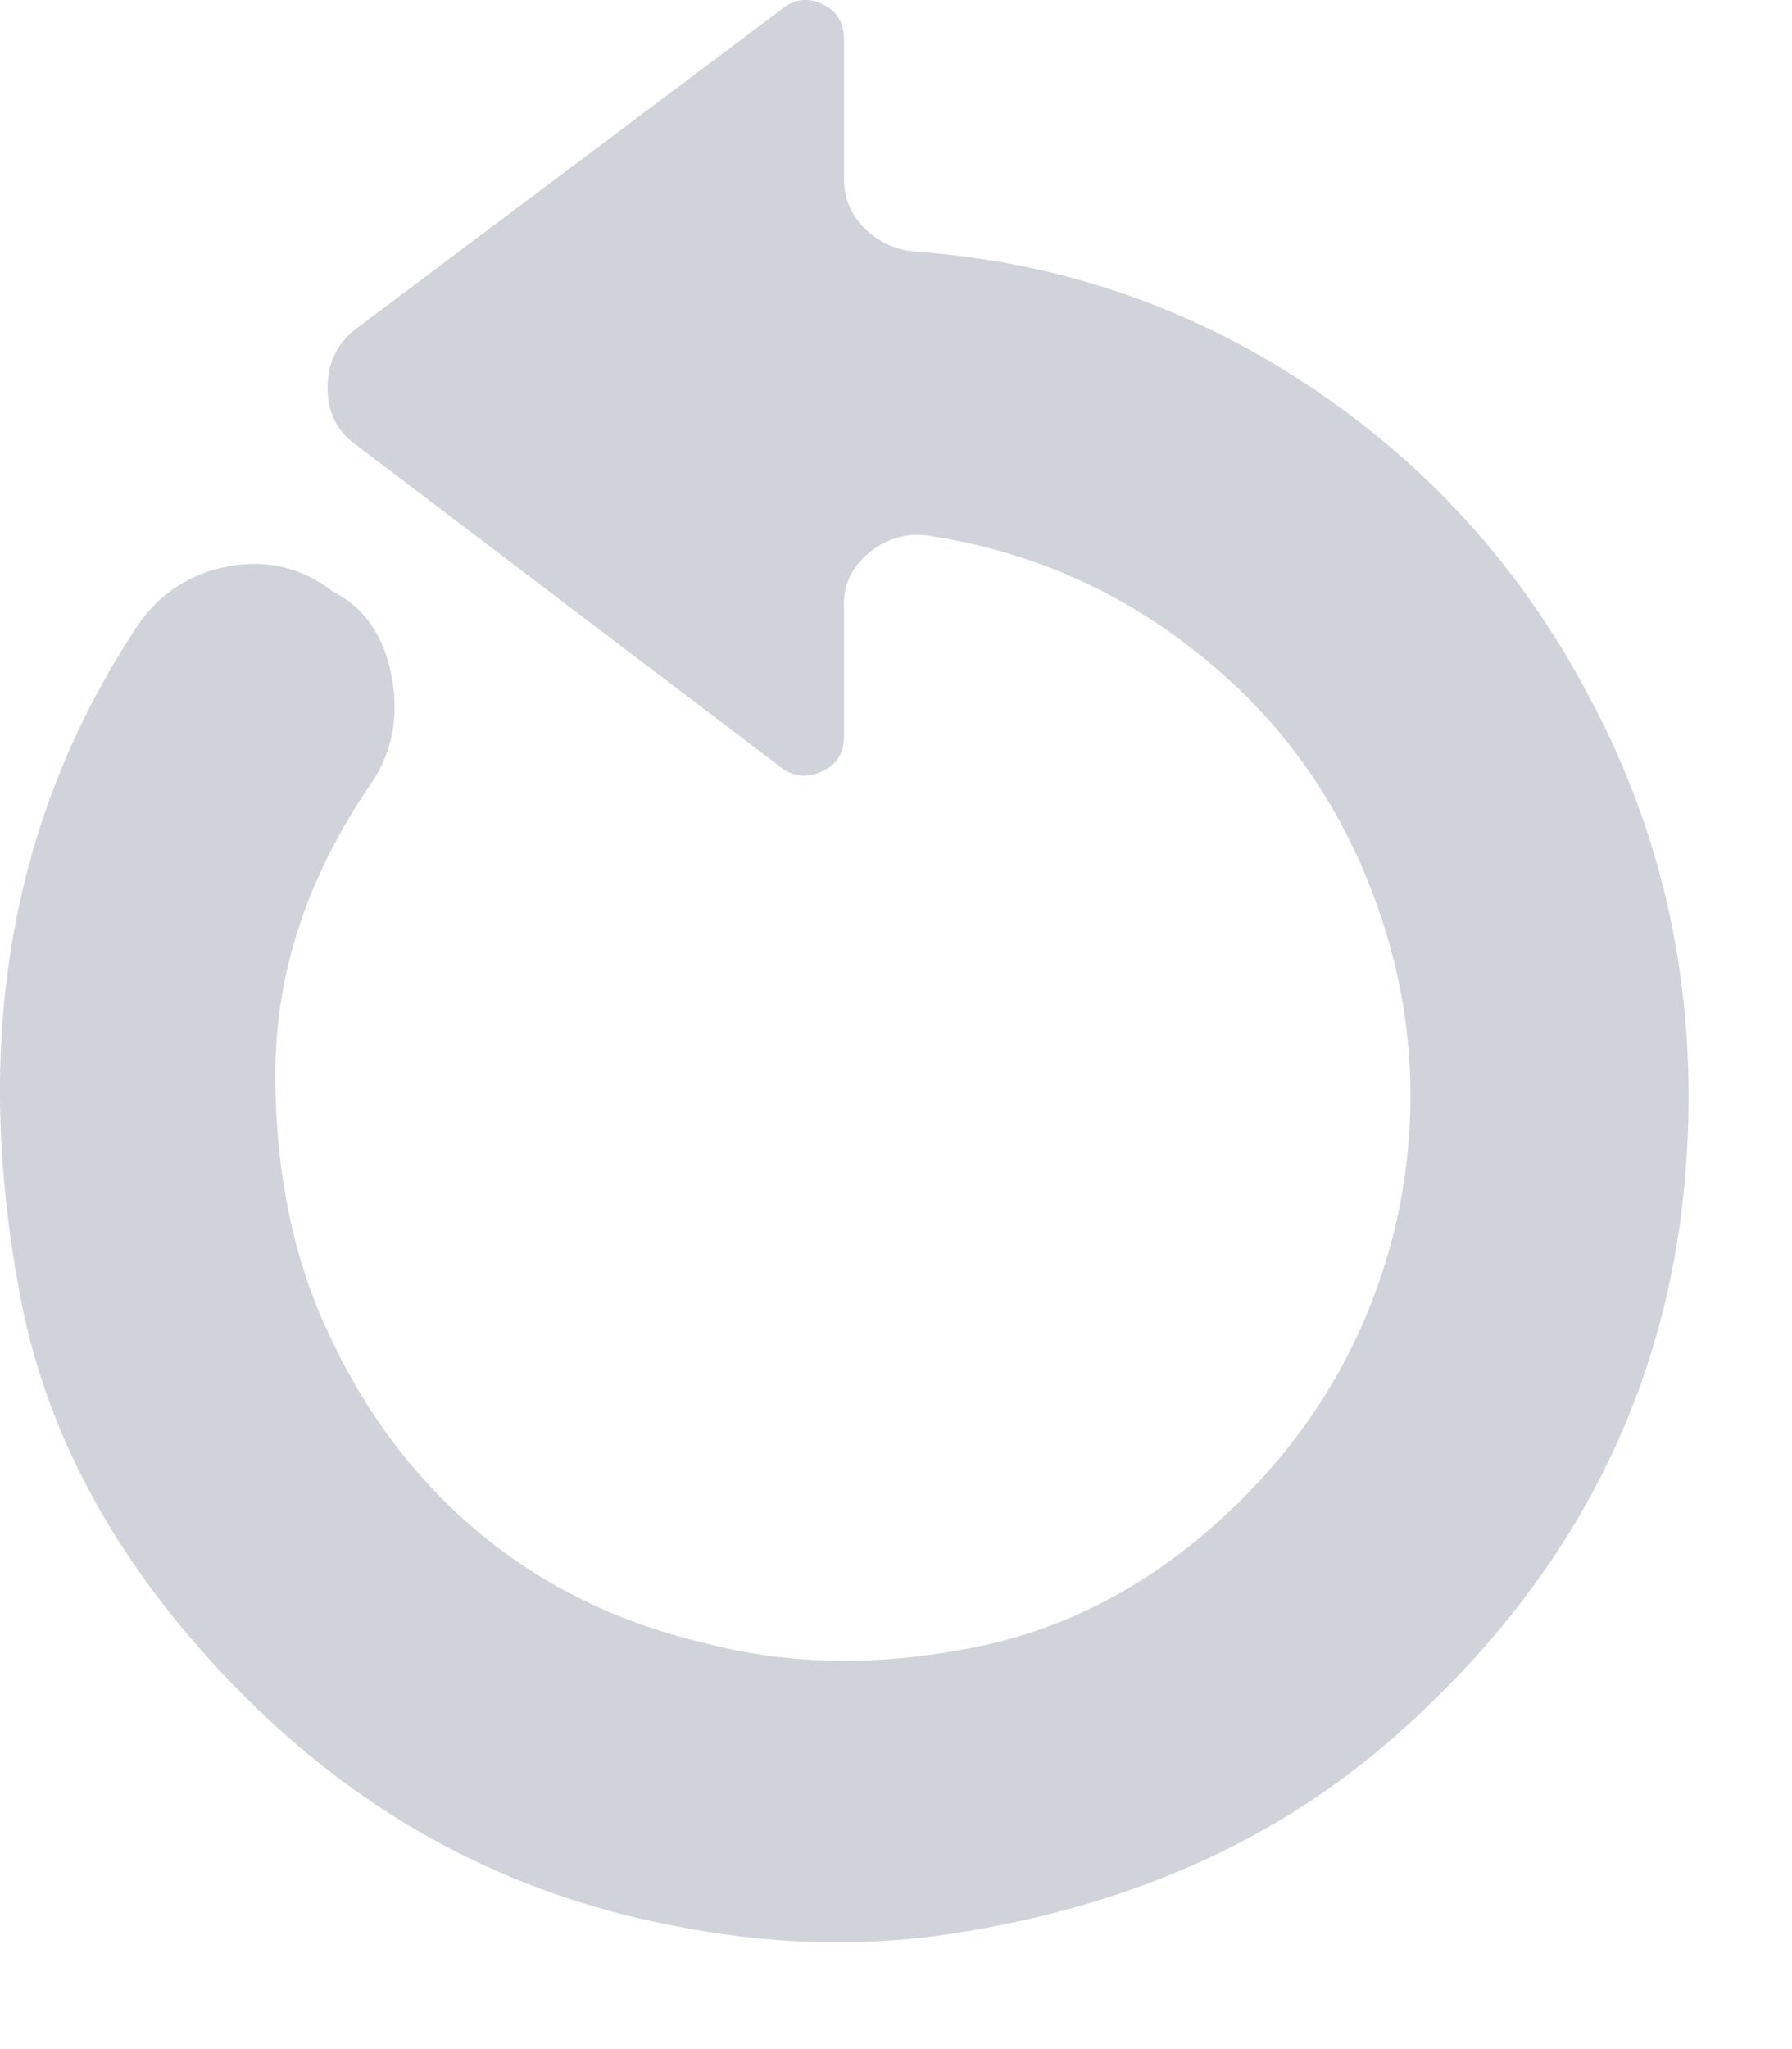 <?xml version="1.0" encoding="UTF-8"?>
<svg width="14px" height="16px" viewBox="0 0 14 16" version="1.1" xmlns="http://www.w3.org/2000/svg" xmlns:xlink="http://www.w3.org/1999/xlink">
    <!-- Generator: Sketch 41 (35326) - http://www.bohemiancoding.com/sketch -->
    <title>reset-icon</title>
    <desc>Created with Sketch.</desc>
    <defs></defs>
    <g id="Page-1" stroke="none" stroke-width="1" fill="none" fill-rule="evenodd">
        <g id="reset-icon" fill="#D0D3D9">
            <g id="Fill-31-Copy">
                <g id="Page-1">
                    <g id="canvas-mode">
                        <path d="M6.594,1.398 C6.594,1.547 6.646,1.674 6.751,1.779 C6.857,1.885 6.984,1.946 7.133,1.963 C8.254,2.042 9.28,2.388 10.208,3.001 C11.137,3.614 11.865,4.412 12.39,5.393 C12.925,6.374 13.192,7.429 13.192,8.559 C13.192,10.582 12.399,12.273 10.813,13.631 C9.875,14.428 8.71,14.923 7.317,15.116 C6.651,15.203 5.967,15.177 5.266,15.037 C3.978,14.792 2.861,14.196 1.915,13.25 C0.968,12.304 0.385,11.275 0.166,10.162 C-0.228,8.139 0.079,6.374 1.087,4.867 C1.262,4.622 1.498,4.473 1.796,4.42 C2.094,4.368 2.361,4.434 2.598,4.617 C2.843,4.74 2.997,4.959 3.058,5.274 C3.119,5.59 3.067,5.87 2.901,6.115 C2.401,6.842 2.151,7.6 2.151,8.388 C2.151,9.177 2.3,9.873 2.598,10.478 C2.887,11.082 3.277,11.586 3.768,11.989 C4.259,12.391 4.837,12.672 5.503,12.829 C6.169,13.005 6.883,13.014 7.645,12.856 C8.408,12.698 9.095,12.313 9.709,11.7 C10.322,11.086 10.725,10.355 10.918,9.505 C11.093,8.673 11.041,7.863 10.76,7.074 C10.48,6.286 10.024,5.638 9.394,5.13 C8.771,4.622 8.062,4.307 7.264,4.184 C7.089,4.157 6.931,4.201 6.791,4.315 C6.651,4.429 6.585,4.574 6.594,4.748 L6.594,5.747 C6.594,5.879 6.537,5.971 6.423,6.023 C6.309,6.076 6.204,6.067 6.108,5.997 L2.782,3.474 C2.633,3.369 2.559,3.22 2.559,3.027 C2.559,2.835 2.633,2.681 2.782,2.567 L6.108,0.071 C6.204,-0.008 6.309,-0.021 6.423,0.031 C6.537,0.084 6.594,0.176 6.594,0.308 L6.594,1.398 Z" id="Fill-31-Copy"></path>
                    </g>
                </g>
            </g>
        </g>
    </g>
</svg>